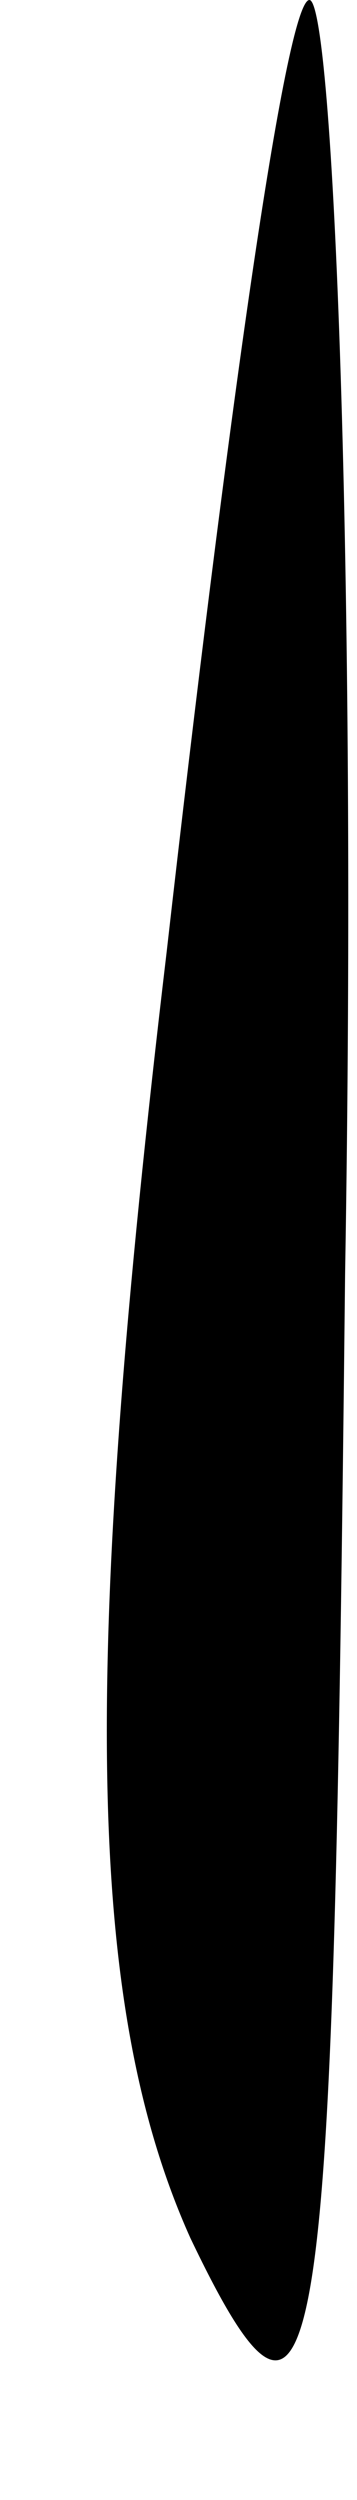<?xml version="1.0" standalone="no"?>
<!DOCTYPE svg PUBLIC "-//W3C//DTD SVG 20010904//EN"
 "http://www.w3.org/TR/2001/REC-SVG-20010904/DTD/svg10.dtd">
<svg version="1.0" xmlns="http://www.w3.org/2000/svg"
 width="3pt" height="21pt" viewBox="0 0 3 21"
 preserveAspectRatio="xMidYMid meet">
<g transform="translate(0,21) scale(0.1,-0.1)"
fill="#000000" stroke="none">
<path fill="#000000" stroke="none" d="M14 130 c-7 -59 -7 -88 2 -108 11 -23
12 -12 13 81 1 59 -1 107 -3 107 -2 0 -7 -36 -12 -80z"/>
</g>
</svg>
